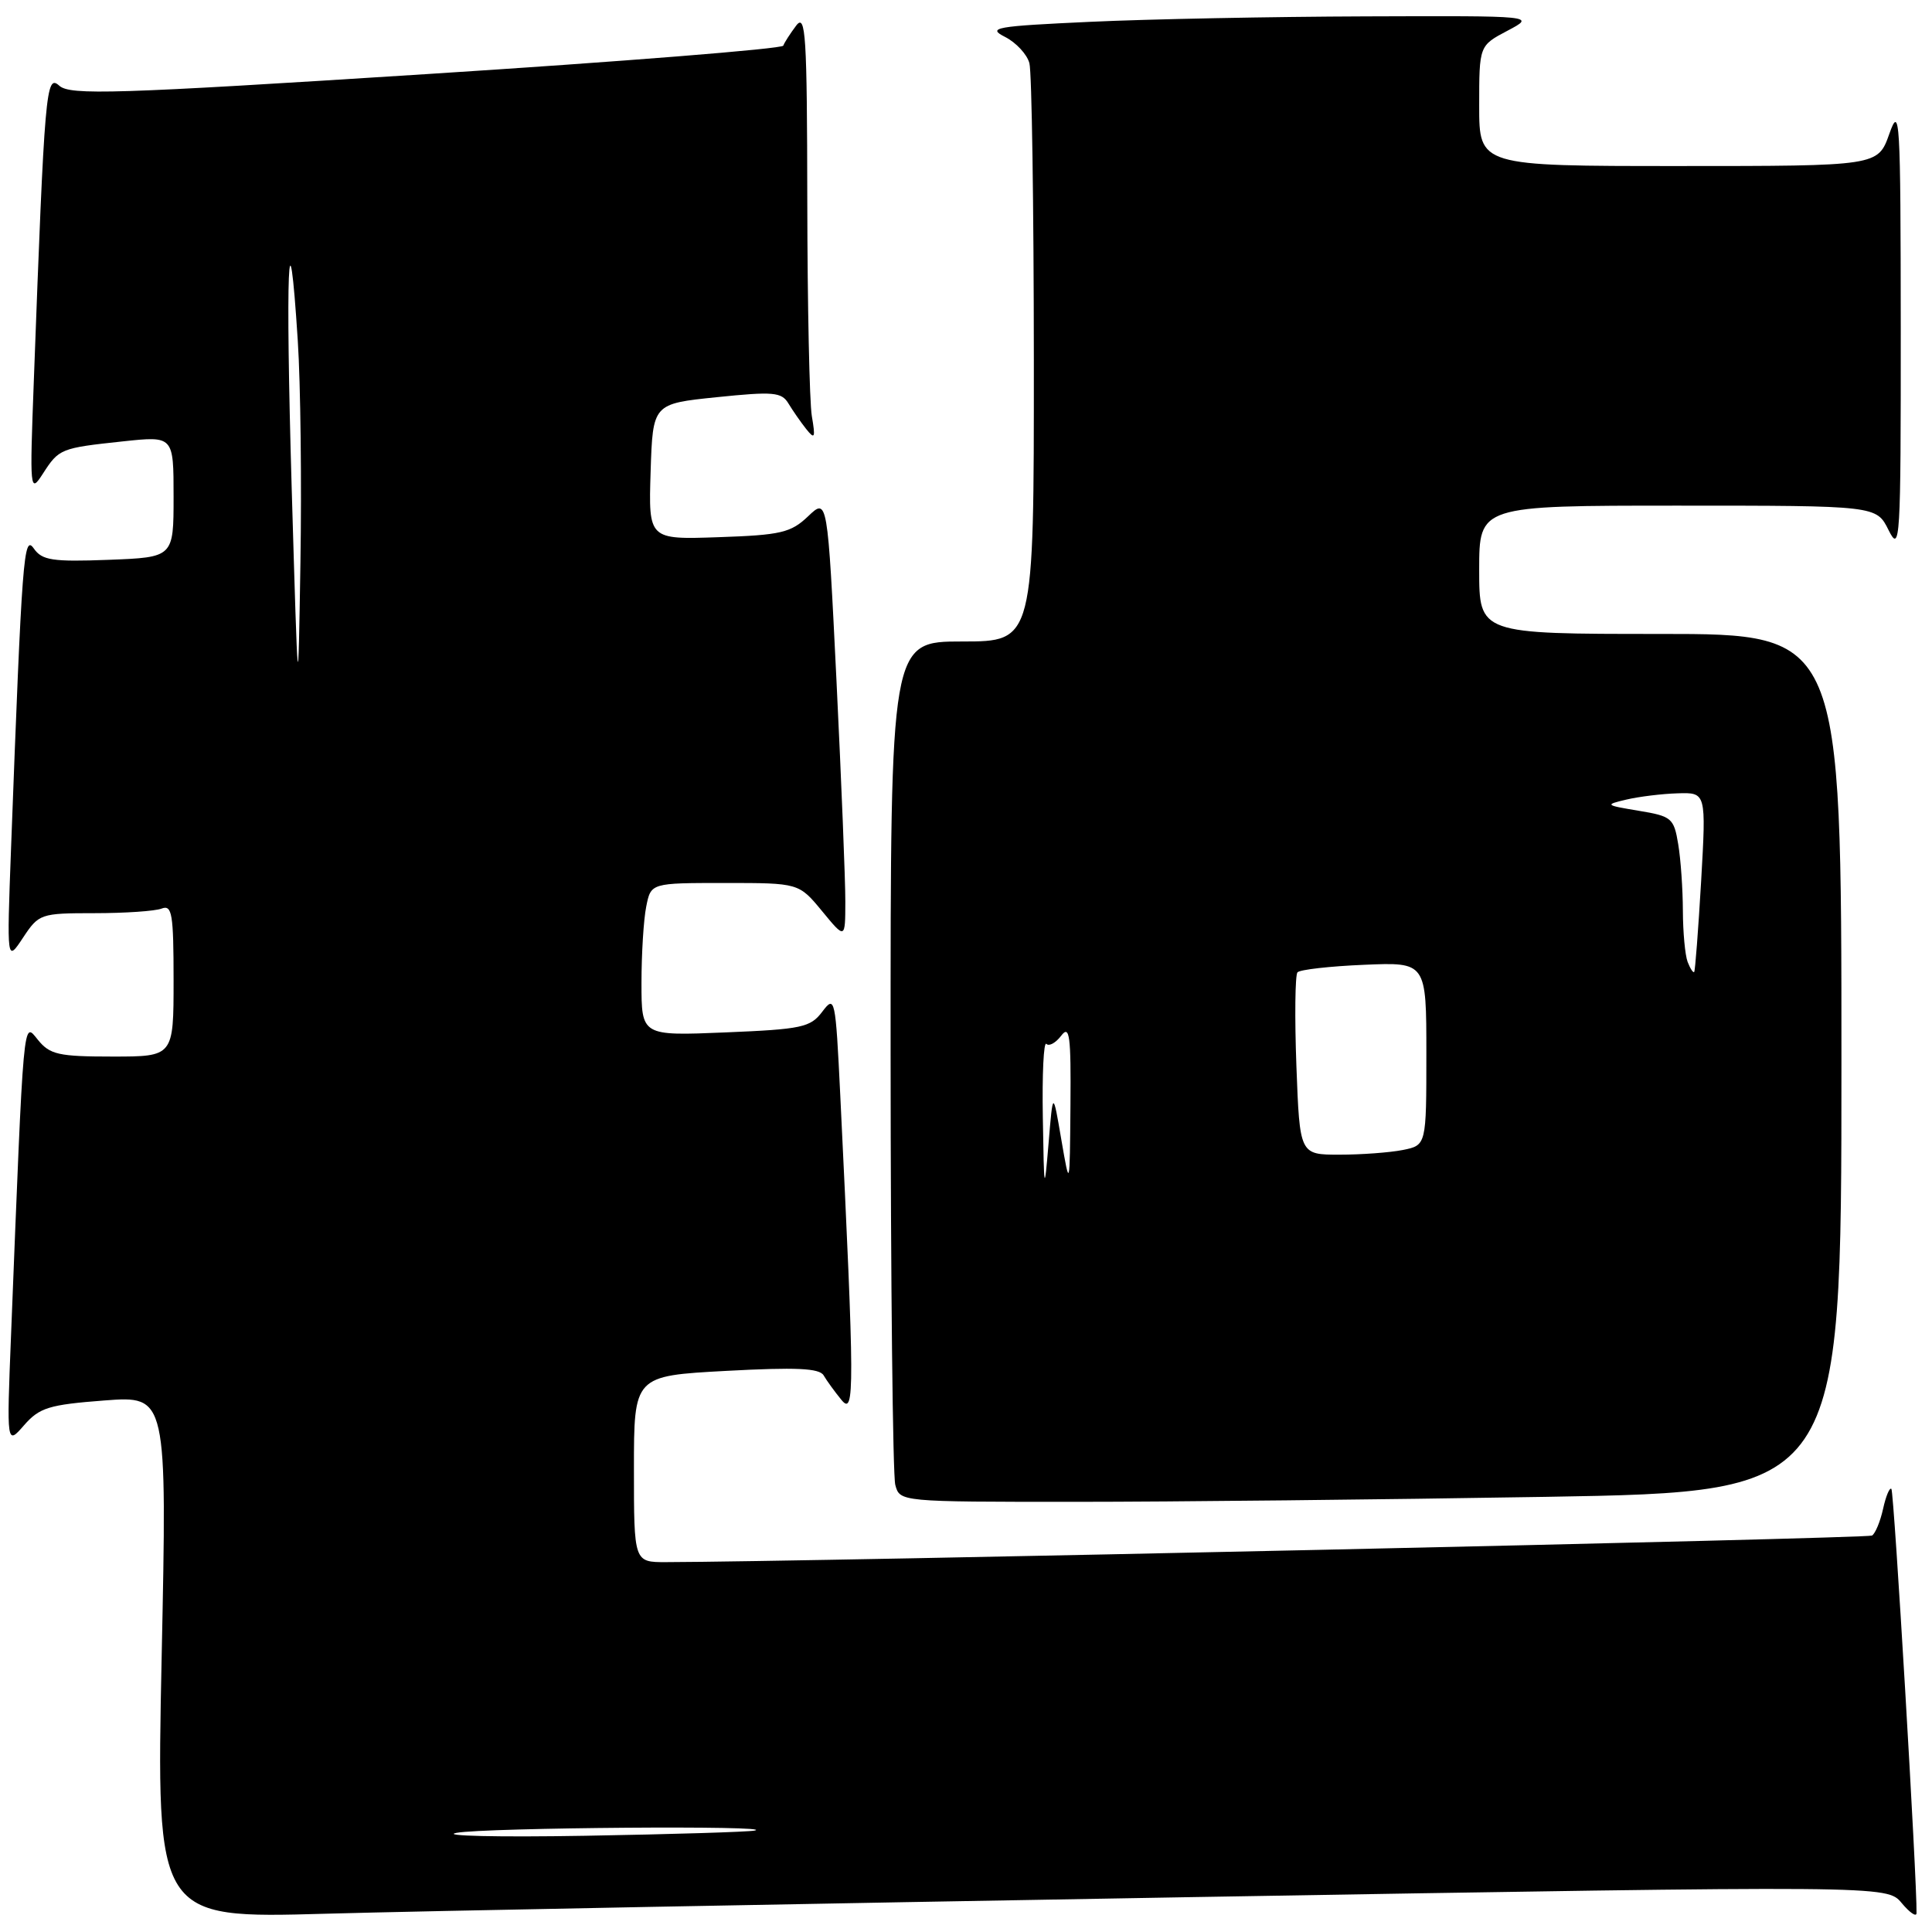 <?xml version="1.0" encoding="UTF-8" standalone="no"?>
<!DOCTYPE svg PUBLIC "-//W3C//DTD SVG 1.1//EN" "http://www.w3.org/Graphics/SVG/1.1/DTD/svg11.dtd" >
<svg xmlns="http://www.w3.org/2000/svg" xmlns:xlink="http://www.w3.org/1999/xlink" version="1.1" viewBox="0 0 256 256">
 <g >
 <path fill="currentColor"
d=" M 157.77 251.38 C 250.03 249.82 250.03 249.82 251.98 252.16 C 253.06 253.45 253.94 254.05 253.95 253.50 C 254.04 249.50 250.97 197.63 250.62 197.29 C 250.39 197.05 249.89 198.23 249.52 199.92 C 249.15 201.60 248.49 203.20 248.05 203.47 C 247.42 203.86 106.52 206.96 88.25 206.99 C 84.00 207.00 84.00 207.00 84.00 194.65 C 84.00 182.31 84.00 182.31 96.21 181.65 C 105.50 181.15 108.59 181.29 109.14 182.25 C 109.54 182.94 110.60 184.40 111.50 185.50 C 113.26 187.65 113.24 184.32 111.34 145.13 C 110.71 132.20 110.63 131.84 108.96 134.05 C 107.39 136.14 106.25 136.38 96.12 136.80 C 85.00 137.26 85.00 137.26 85.00 130.25 C 85.00 126.40 85.28 121.84 85.63 120.12 C 86.25 117.00 86.25 117.00 96.05 117.00 C 105.85 117.00 105.85 117.00 108.93 120.73 C 112.00 124.46 112.00 124.46 112.01 119.48 C 112.02 116.74 111.49 103.58 110.84 90.23 C 109.65 65.96 109.65 65.96 107.08 68.41 C 104.79 70.59 103.47 70.90 95.21 71.18 C 85.93 71.50 85.93 71.50 86.21 62.50 C 86.50 53.50 86.50 53.50 94.97 52.63 C 102.47 51.86 103.56 51.95 104.47 53.46 C 105.04 54.40 106.09 55.92 106.82 56.84 C 107.97 58.28 108.07 58.05 107.57 55.12 C 107.26 53.27 106.99 40.44 106.97 26.62 C 106.94 4.60 106.76 1.73 105.50 3.39 C 104.72 4.43 103.94 5.63 103.79 6.05 C 103.63 6.47 82.35 8.17 56.50 9.82 C 15.20 12.46 9.30 12.64 7.86 11.36 C 6.09 9.77 5.92 11.69 4.48 50.50 C 3.93 65.08 3.97 65.42 5.68 62.77 C 7.82 59.45 8.01 59.37 16.33 58.48 C 23.00 57.77 23.00 57.77 23.00 65.81 C 23.00 73.85 23.00 73.85 14.38 74.18 C 6.95 74.46 5.58 74.25 4.48 72.68 C 3.14 70.76 2.92 73.61 1.46 112.50 C 0.90 127.50 0.90 127.50 3.05 124.25 C 5.15 121.08 5.37 121.00 12.52 121.00 C 16.54 121.00 20.55 120.73 21.42 120.39 C 22.80 119.86 23.00 121.09 23.00 129.89 C 23.00 140.00 23.00 140.00 14.91 140.00 C 7.76 140.00 6.61 139.74 5.02 137.78 C 3.04 135.34 3.17 133.92 1.46 177.00 C 0.88 191.50 0.88 191.50 3.19 188.85 C 5.23 186.52 6.48 186.13 13.82 185.57 C 22.14 184.94 22.14 184.94 21.42 219.57 C 20.70 254.21 20.70 254.21 43.10 253.58 C 55.42 253.23 107.02 252.25 157.77 251.38 Z  M 204.84 198.34 C 244.00 197.68 244.00 197.68 244.00 140.84 C 244.00 84.00 244.00 84.00 220.00 84.00 C 196.00 84.00 196.00 84.00 196.00 75.50 C 196.00 67.00 196.00 67.00 222.32 67.00 C 248.64 67.00 248.64 67.00 250.25 70.25 C 251.78 73.32 251.87 71.80 251.86 43.50 C 251.84 15.57 251.74 13.79 250.34 17.75 C 248.83 22.00 248.83 22.00 222.42 22.00 C 196.00 22.00 196.00 22.00 196.00 14.02 C 196.00 6.05 196.00 6.05 199.75 4.07 C 203.50 2.09 203.50 2.09 181.00 2.17 C 168.62 2.21 152.20 2.53 144.50 2.89 C 131.85 3.47 130.76 3.67 133.17 4.89 C 134.63 5.63 136.09 7.20 136.40 8.37 C 136.72 9.54 136.98 27.26 136.99 47.75 C 137.00 85.00 137.00 85.00 127.50 85.00 C 118.00 85.00 118.00 85.00 118.01 139.75 C 118.02 169.86 118.30 195.51 118.63 196.75 C 119.23 199.00 119.23 199.00 142.45 199.00 C 155.22 199.00 183.30 198.70 204.84 198.34 Z  M 60.50 242.86 C 64.26 242.16 103.23 241.86 100.00 242.56 C 99.17 242.74 89.05 243.05 77.50 243.25 C 65.95 243.45 58.30 243.27 60.50 242.86 Z  M 38.65 64.68 C 37.81 35.79 38.22 25.85 39.46 45.18 C 39.83 50.86 39.98 64.05 39.81 74.50 C 39.50 93.50 39.50 93.50 38.65 64.68 Z  M 138.18 148.08 C 138.08 142.35 138.29 137.96 138.65 138.32 C 139.01 138.68 139.89 138.19 140.62 137.23 C 141.73 135.77 141.92 137.20 141.84 146.50 C 141.75 157.50 141.75 157.50 140.63 151.00 C 139.52 144.50 139.52 144.50 138.94 151.50 C 138.38 158.17 138.34 158.02 138.18 148.08 Z  M 171.78 141.25 C 171.54 134.79 171.61 129.21 171.92 128.84 C 172.24 128.48 176.21 128.03 180.75 127.84 C 189.00 127.49 189.00 127.49 189.00 139.62 C 189.00 151.75 189.00 151.75 185.88 152.38 C 184.16 152.72 180.38 153.00 177.48 153.00 C 172.22 153.00 172.22 153.00 171.78 141.25 Z  M 223.62 127.46 C 223.28 126.57 223.00 123.51 222.99 120.67 C 222.98 117.83 222.71 113.86 222.37 111.85 C 221.80 108.40 221.50 108.15 217.13 107.43 C 212.67 106.69 212.61 106.63 215.50 105.95 C 217.15 105.56 220.21 105.18 222.29 105.12 C 226.08 105.00 226.08 105.00 225.41 116.75 C 225.03 123.21 224.62 128.63 224.49 128.79 C 224.36 128.95 223.97 128.36 223.62 127.46 Z "/>
</g>
</svg>